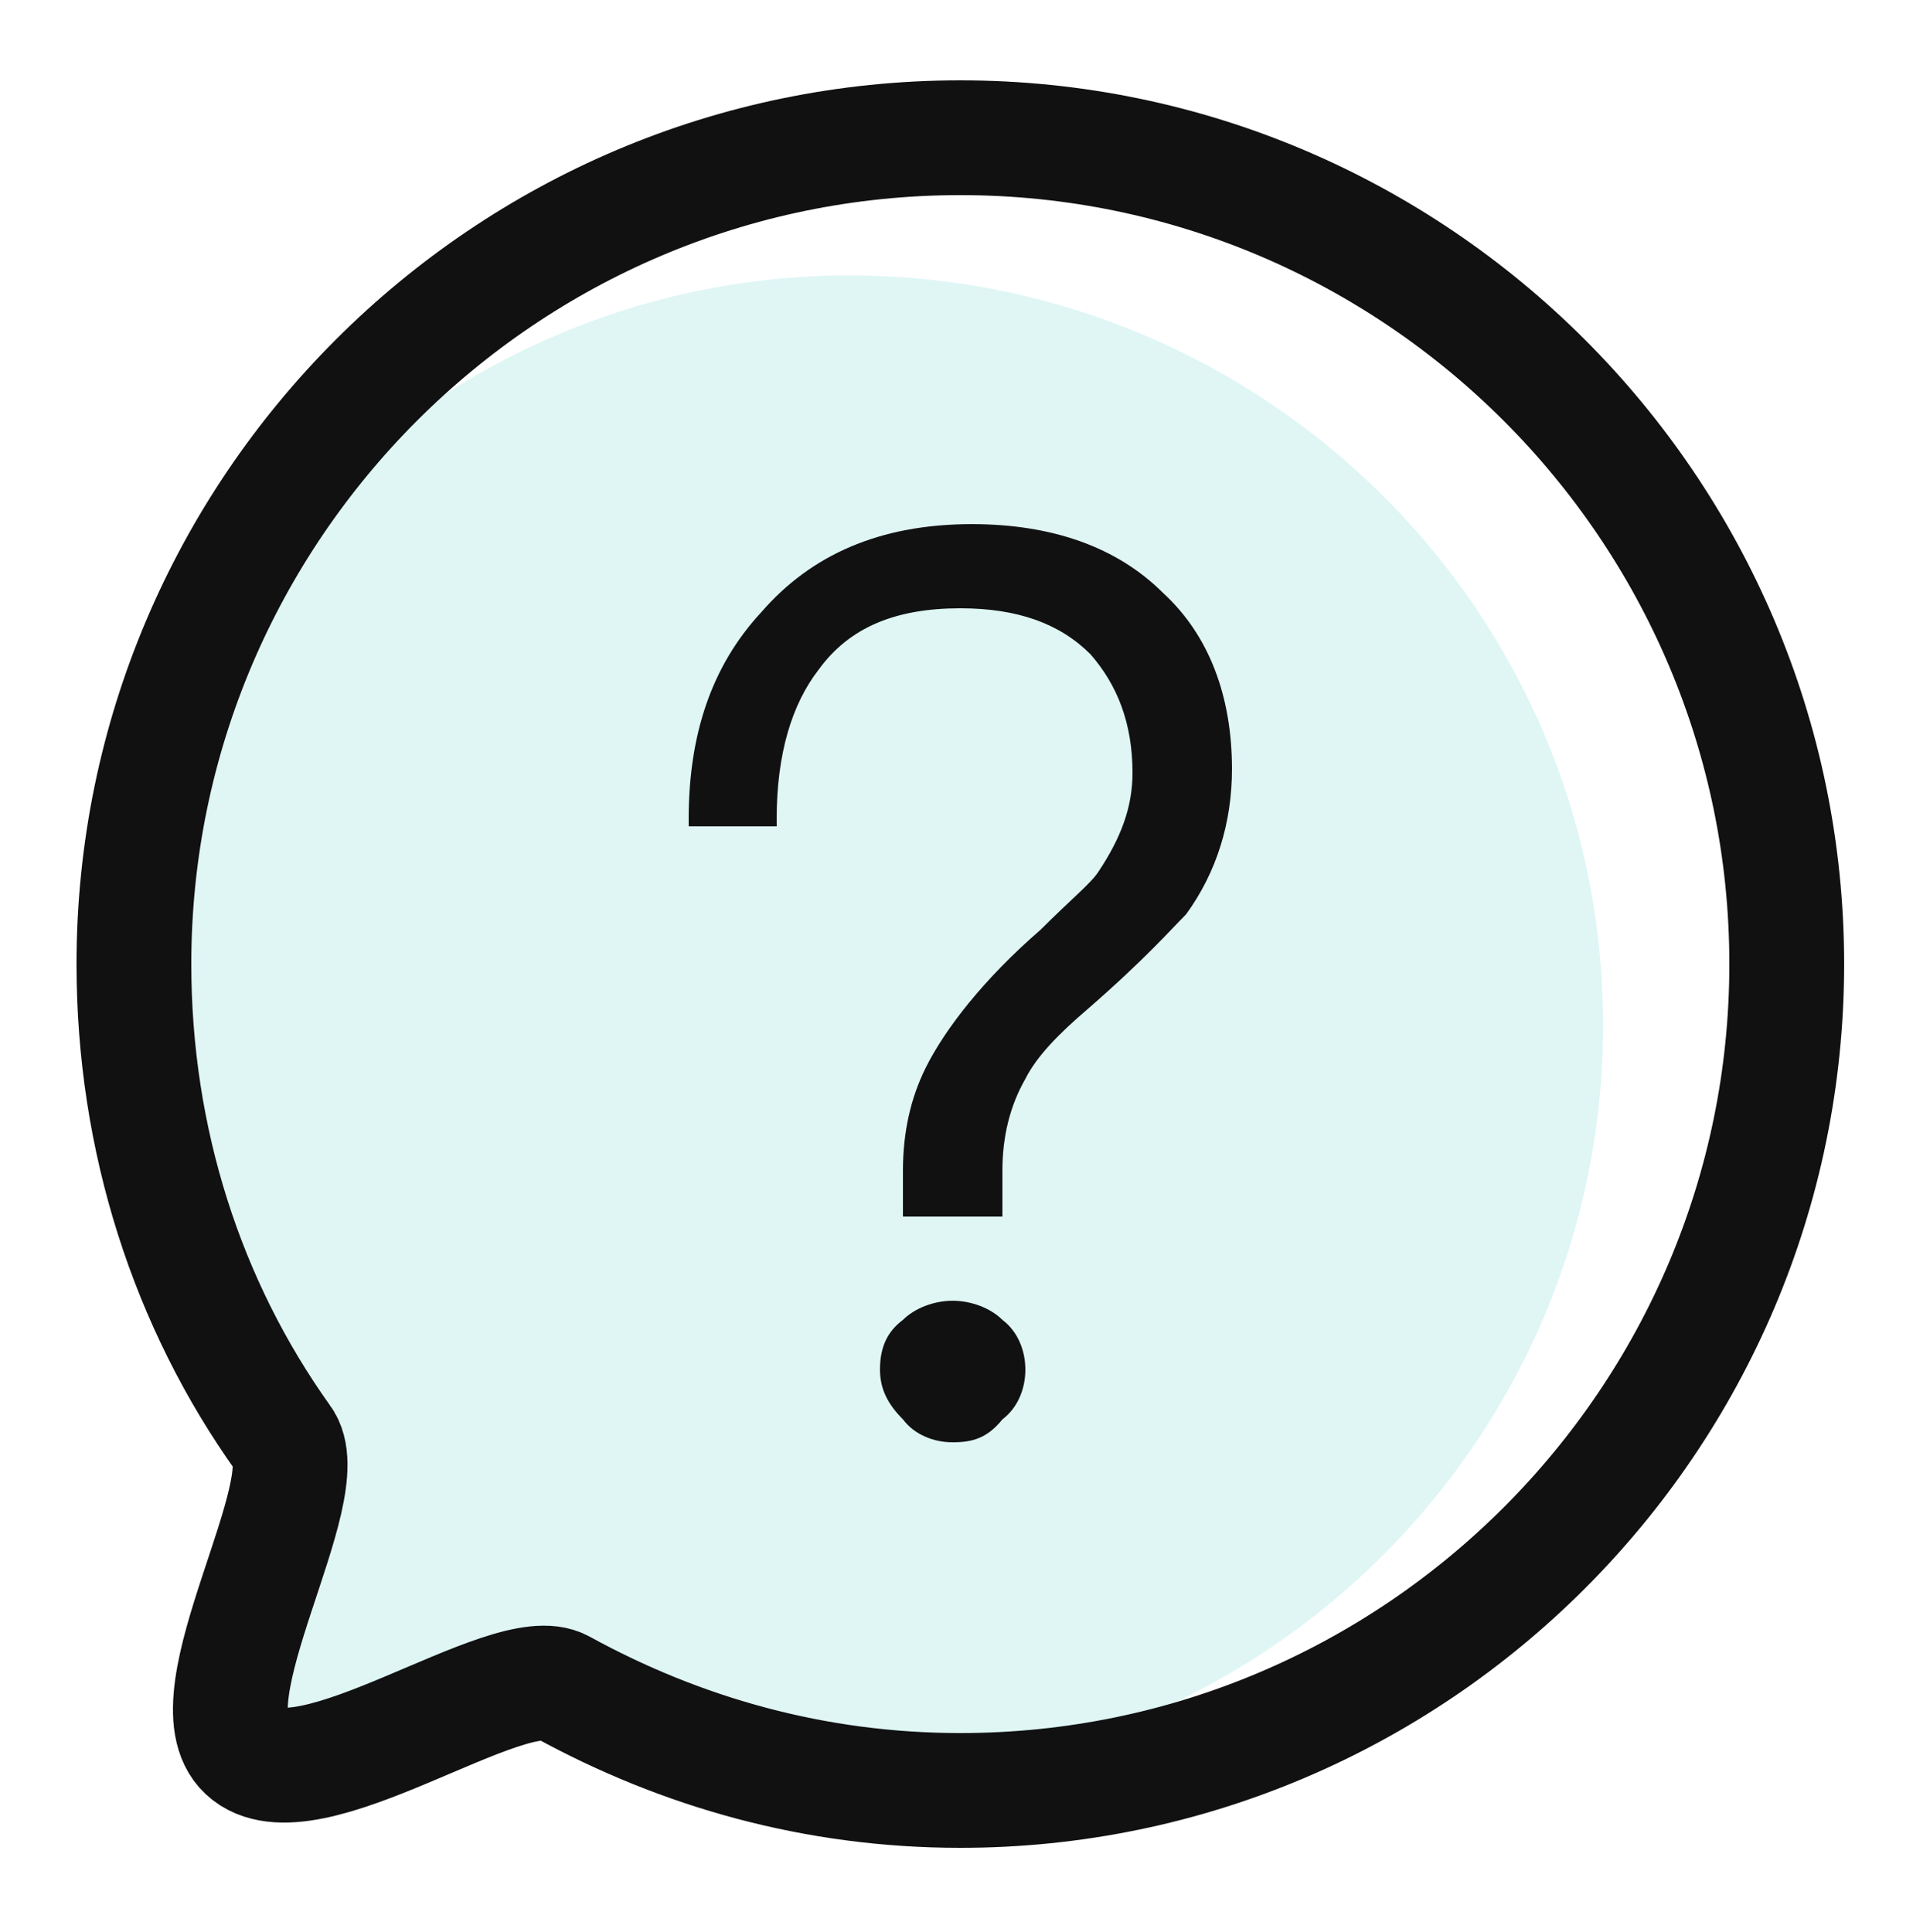 <?xml version="1.0" encoding="utf-8"?>
<!-- Generator: Adobe Illustrator 22.0.0, SVG Export Plug-In . SVG Version: 6.00 Build 0)  -->
<svg version="1.1" xmlns="http://www.w3.org/2000/svg" xmlns:xlink="http://www.w3.org/1999/xlink" x="0px" y="0px"
	 viewBox="0 0 50 50.5" style="enable-background:new 0 0 50 50.5;" xml:space="preserve">
<style type="text/css">
	.st0{fill:none;stroke:#0A0A0A;stroke-width:3;stroke-linecap:round;stroke-linejoin:round;stroke-miterlimit:10;}
	.st1{fill:#0A0A0A;}
	.st2{fill:none;stroke:#2CC7BC;stroke-width:3;stroke-linecap:round;stroke-linejoin:round;stroke-miterlimit:10;}
	.st3{fill:#2CC7BC;}
	.st4{fill:none;stroke:#111111;stroke-width:3;stroke-linecap:round;stroke-linejoin:round;stroke-miterlimit:10;}
	.st5{opacity:0.15;}
	.st6{fill:#111111;}
	.st7{opacity:0.15;fill:#2CC7BC;}
	.st8{fill:none;stroke:#111111;stroke-width:3;stroke-miterlimit:10;}
	.st9{opacity:0.15;fill:#24C3BE;}
	.st10{fill:none;stroke:#111111;stroke-width:3;stroke-linecap:round;stroke-miterlimit:10;}
	.st11{fill:none;stroke:#000000;stroke-width:3;stroke-linecap:round;stroke-miterlimit:10;}
	.st12{fill:none;stroke:#0C0C0C;stroke-width:3;stroke-linecap:round;stroke-miterlimit:10;}
	.st13{fill:#0DE2DA;}
	.st14{fill:none;stroke:#0C0C0C;stroke-width:2;stroke-miterlimit:10;}
	.st15{fill:none;stroke:#0C0C0C;stroke-width:2;stroke-miterlimit:10;stroke-dasharray:4.053,3.04;}
	.st16{fill:#0C0C0C;}
	.st17{fill:#24C3BE;}
	.st18{fill:none;stroke:#111111;stroke-width:3;stroke-linecap:square;stroke-miterlimit:10;}
	.st19{fill:none;stroke:#111111;stroke-width:2;stroke-miterlimit:10;}
	.st20{fill:none;stroke:#111111;stroke-width:2;stroke-linecap:round;stroke-miterlimit:10;}
	.st21{fill:#1E2020;}
	.st22{fill:#4F5353;}
	.st23{fill:#B0B4B4;}
	.st24{fill:url(#SVGID_1_);}
	.st25{fill:url(#SVGID_2_);}
	.st26{fill:url(#SVGID_3_);}
	.st27{fill:url(#SVGID_4_);}
	.st28{fill:url(#SVGID_5_);}
	.st29{fill:url(#SVGID_6_);}
	.st30{fill:url(#SVGID_7_);}
	.st31{fill:#F7F7F7;}
	.st32{fill:url(#SVGID_8_);}
	.st33{opacity:0.2;fill:#D5B885;}
	.st34{opacity:0.2;}
	.st35{fill:#D5B885;}
	.st36{fill:none;stroke:#000000;stroke-width:3;stroke-miterlimit:10;}
	.st37{clip-path:url(#SVGID_10_);fill:#040000;}
	.st38{fill:#040000;}
	.st39{display:none;}
	.st40{display:inline;fill:none;stroke:#111111;stroke-width:3;stroke-miterlimit:10;}
</style>
<g id="DFL">
</g>
<g id="Clicked">
</g>
<g id="my">
	<g>
		<path class="st7" d="M41.9,26.8c0,10.8-8.8,19.6-19.6,19.6c-3,0-5.8-0.7-8.3-1.8c-1.5-0.7-6.3,1.9-7.6,0.9
			c-1.1-0.9,1.2-5.5,0.3-6.7c-2.6-3.3-4.1-7.5-4.1-12c0-10.8,8.8-19.6,19.6-19.6S41.9,15.9,41.9,26.8z"/>
		<path class="st8" d="M46.7,25.2c0,11.9-9.7,21.6-21.6,21.6c-3.8,0-7.3-1-10.4-2.7c-1.4-0.8-6.7,3.2-8.3,1.7c-1.5-1.4,2-6.9,1-8.2
			c-2.5-3.5-3.9-7.8-3.9-12.4c0-11.9,9.7-21.6,21.6-21.6S46.7,13.3,46.7,25.2z"/>
		<path class="st6" d="M24.9,37.7c-0.5,0-1-0.2-1.3-0.6c-0.4-0.4-0.6-0.8-0.6-1.3c0-0.6,0.2-1,0.6-1.3c0.3-0.3,0.8-0.5,1.3-0.5
			c0.5,0,1,0.2,1.3,0.5c0.4,0.3,0.6,0.8,0.6,1.3c0,0.5-0.2,1-0.6,1.3l0,0l0,0C25.8,37.6,25.4,37.7,24.9,37.7L24.9,37.7z M23.6,31.8
			v-1.2c0-1,0.2-1.9,0.6-2.7c0.5-1,1.5-2.3,3-3.6c0.8-0.8,1.3-1.2,1.5-1.5c0.6-0.9,0.9-1.7,0.9-2.6c0-1.3-0.4-2.3-1.1-3.1
			c-0.8-0.8-1.9-1.2-3.4-1.2c-1.7,0-2.9,0.5-3.7,1.6c-0.7,0.9-1.1,2.2-1.1,3.9l0,0.2H18l0-0.2c0-2.2,0.6-4,1.9-5.4
			c1.3-1.5,3.1-2.3,5.5-2.3c2.1,0,3.8,0.6,5,1.8c1.2,1.1,1.8,2.7,1.8,4.6c0,1.4-0.4,2.7-1.2,3.8l0,0l0,0c-0.4,0.4-1.1,1.2-2.6,2.5
			l0,0l0,0c-0.7,0.6-1.3,1.2-1.6,1.8l0,0c-0.4,0.7-0.6,1.5-0.6,2.4v1.2L23.6,31.8L23.6,31.8z M23.6,31.8"/>
	</g>
</g>
<g id="图层_4">
</g>
</svg>
